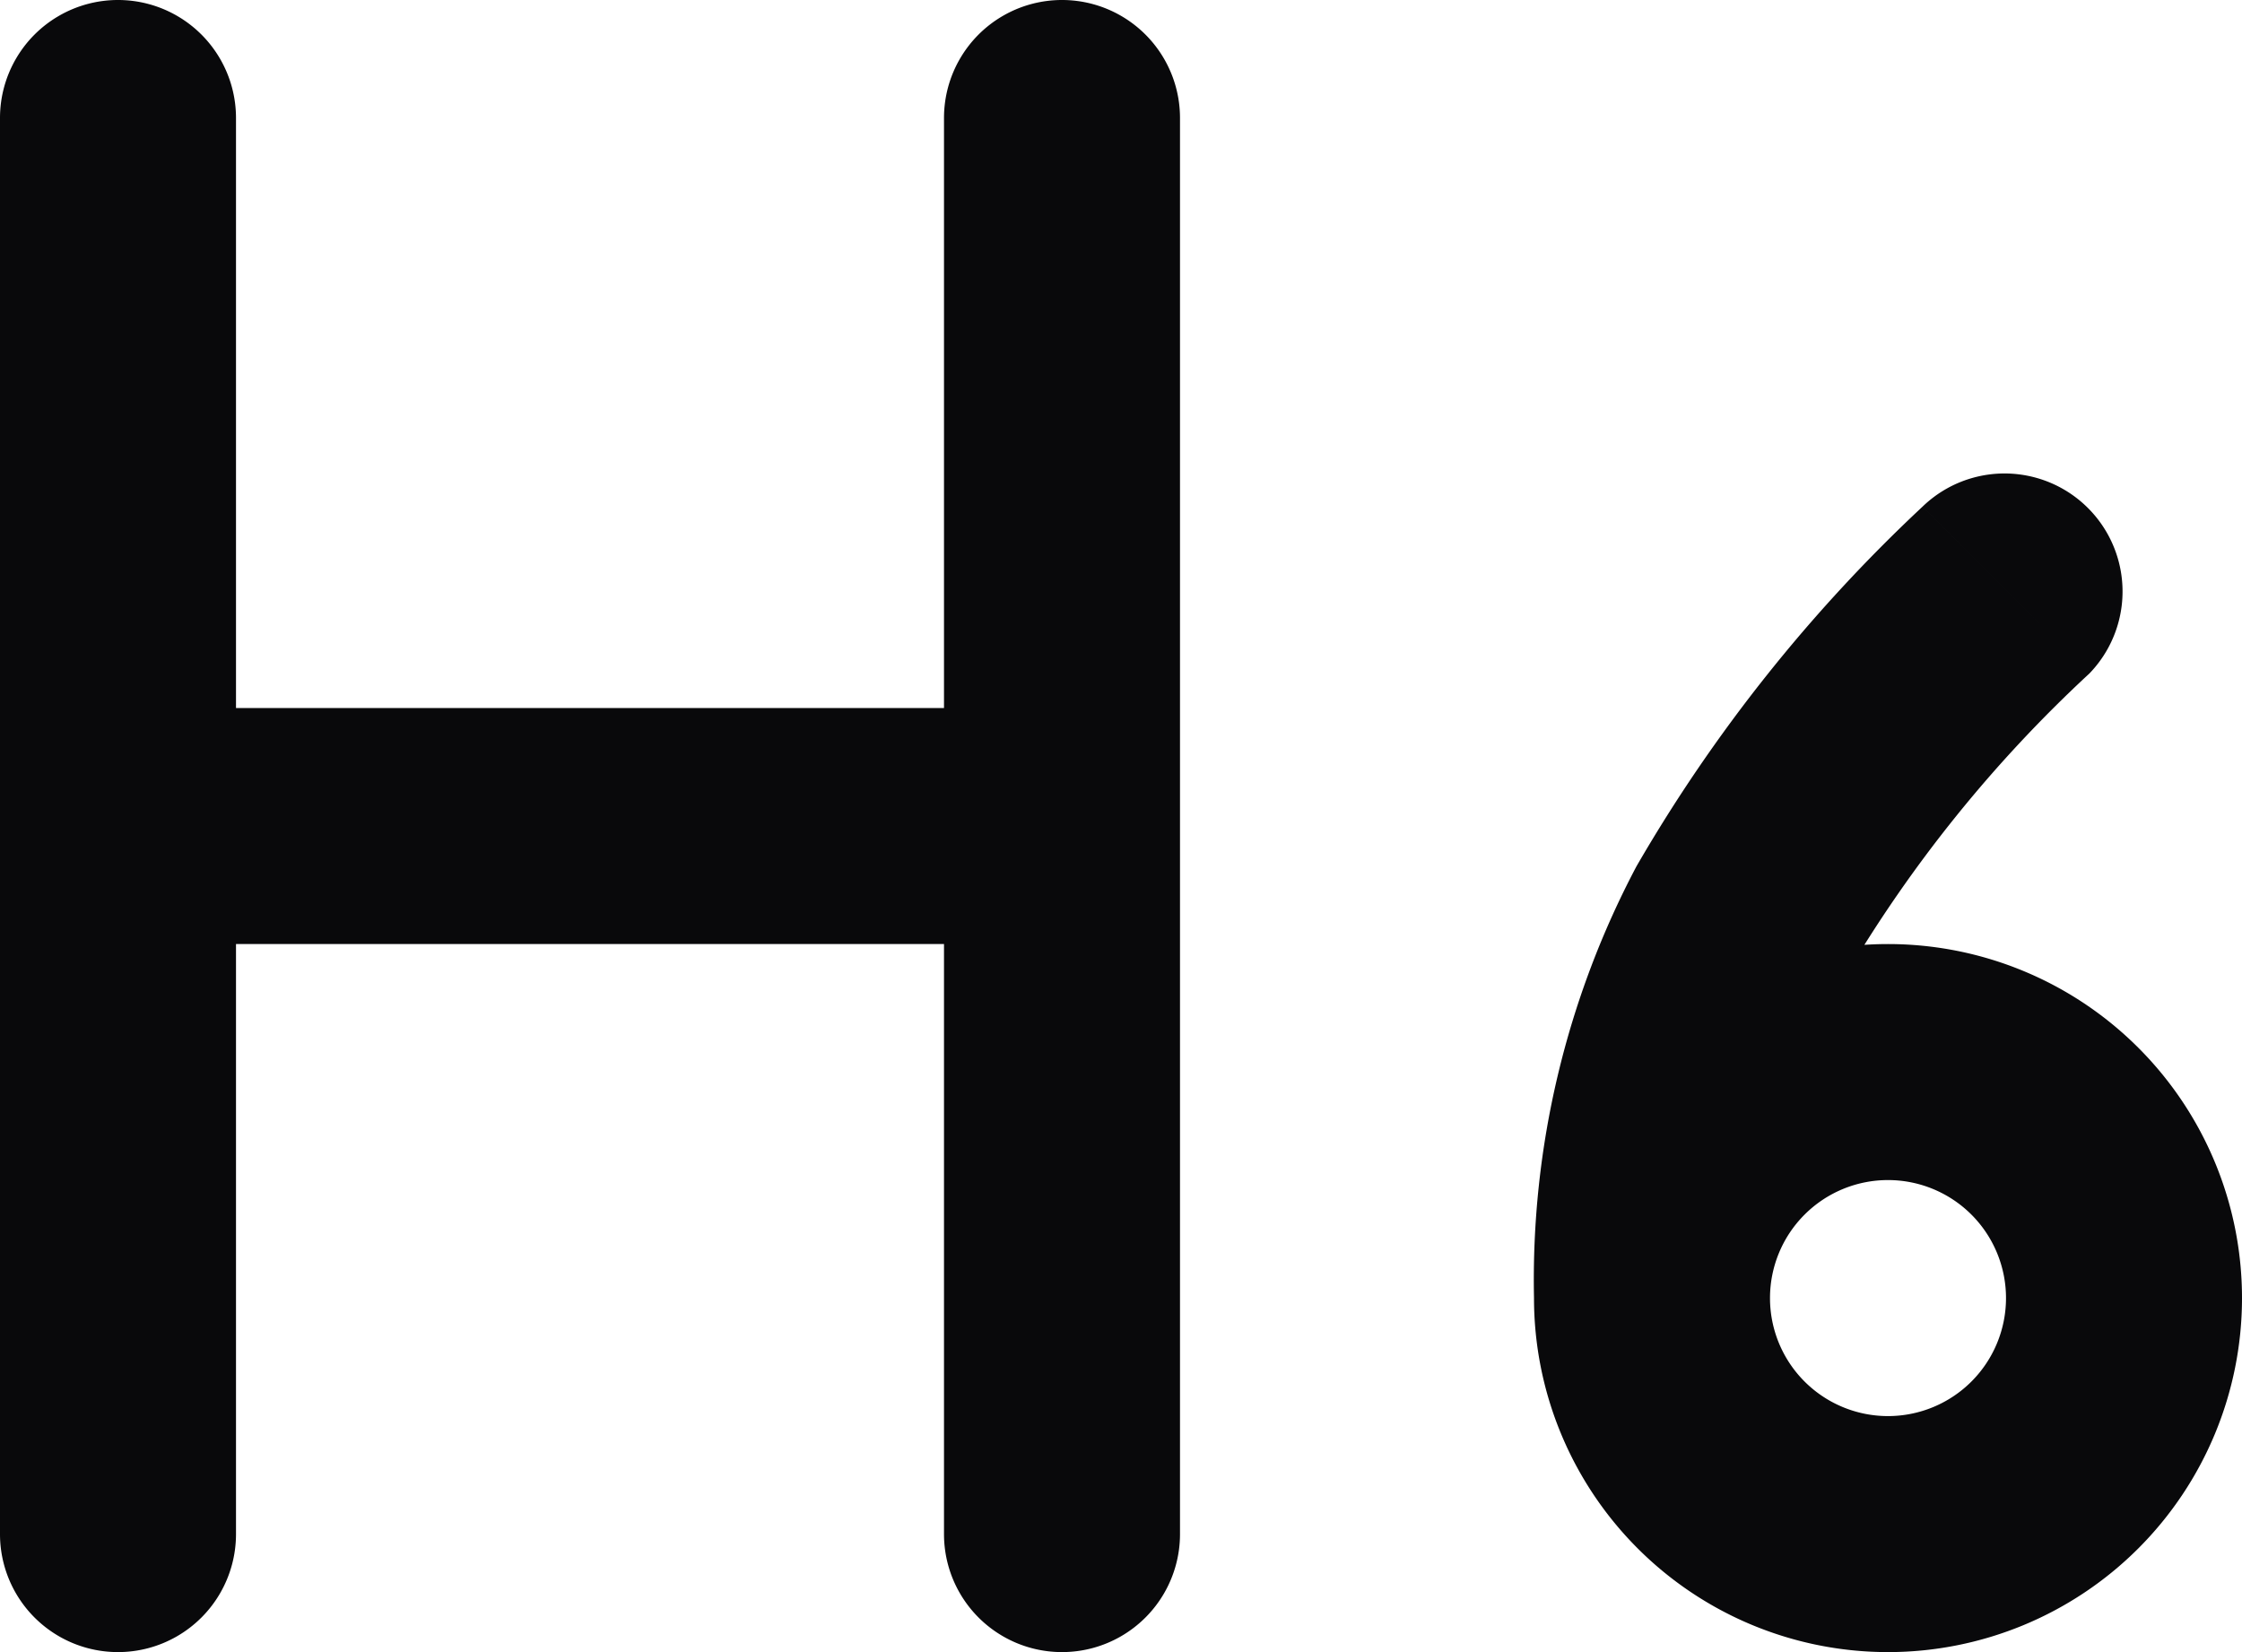 <svg id="heading-6" xmlns="http://www.w3.org/2000/svg" width="19" height="14" viewBox="0 0 19 14">
  <path id="Vector" d="M1,6A1,1,0,0,0,1,8ZM9,8A1,1,0,0,0,9,6ZM0,13a1,1,0,0,0,2,0ZM2,1A1,1,0,0,0,0,1ZM8,13a1,1,0,0,0,2,0ZM10,1A1,1,0,0,0,8,1Zm7.707,4.707a1,1,0,0,0-1.414-1.414ZM1,8H9V6H1Zm1,5V1H0V13Zm8,0V1H8V13Zm7-2a1,1,0,0,1-1,1v2a3,3,0,0,0,3-3Zm-1,1a1,1,0,0,1-1-1H13a3,3,0,0,0,3,3Zm-1-1a1,1,0,0,1,1-1V8a3,3,0,0,0-3,3Zm1-1a1,1,0,0,1,1,1h2a3,3,0,0,0-3-3Zm.293-5.707a13.26,13.26,0,0,0-2.425,3.049A7.492,7.492,0,0,0,13,11h2a5.5,5.5,0,0,1,.632-2.717,11.355,11.355,0,0,1,2.075-2.576Z" fill="#09090b"/>
</svg>
